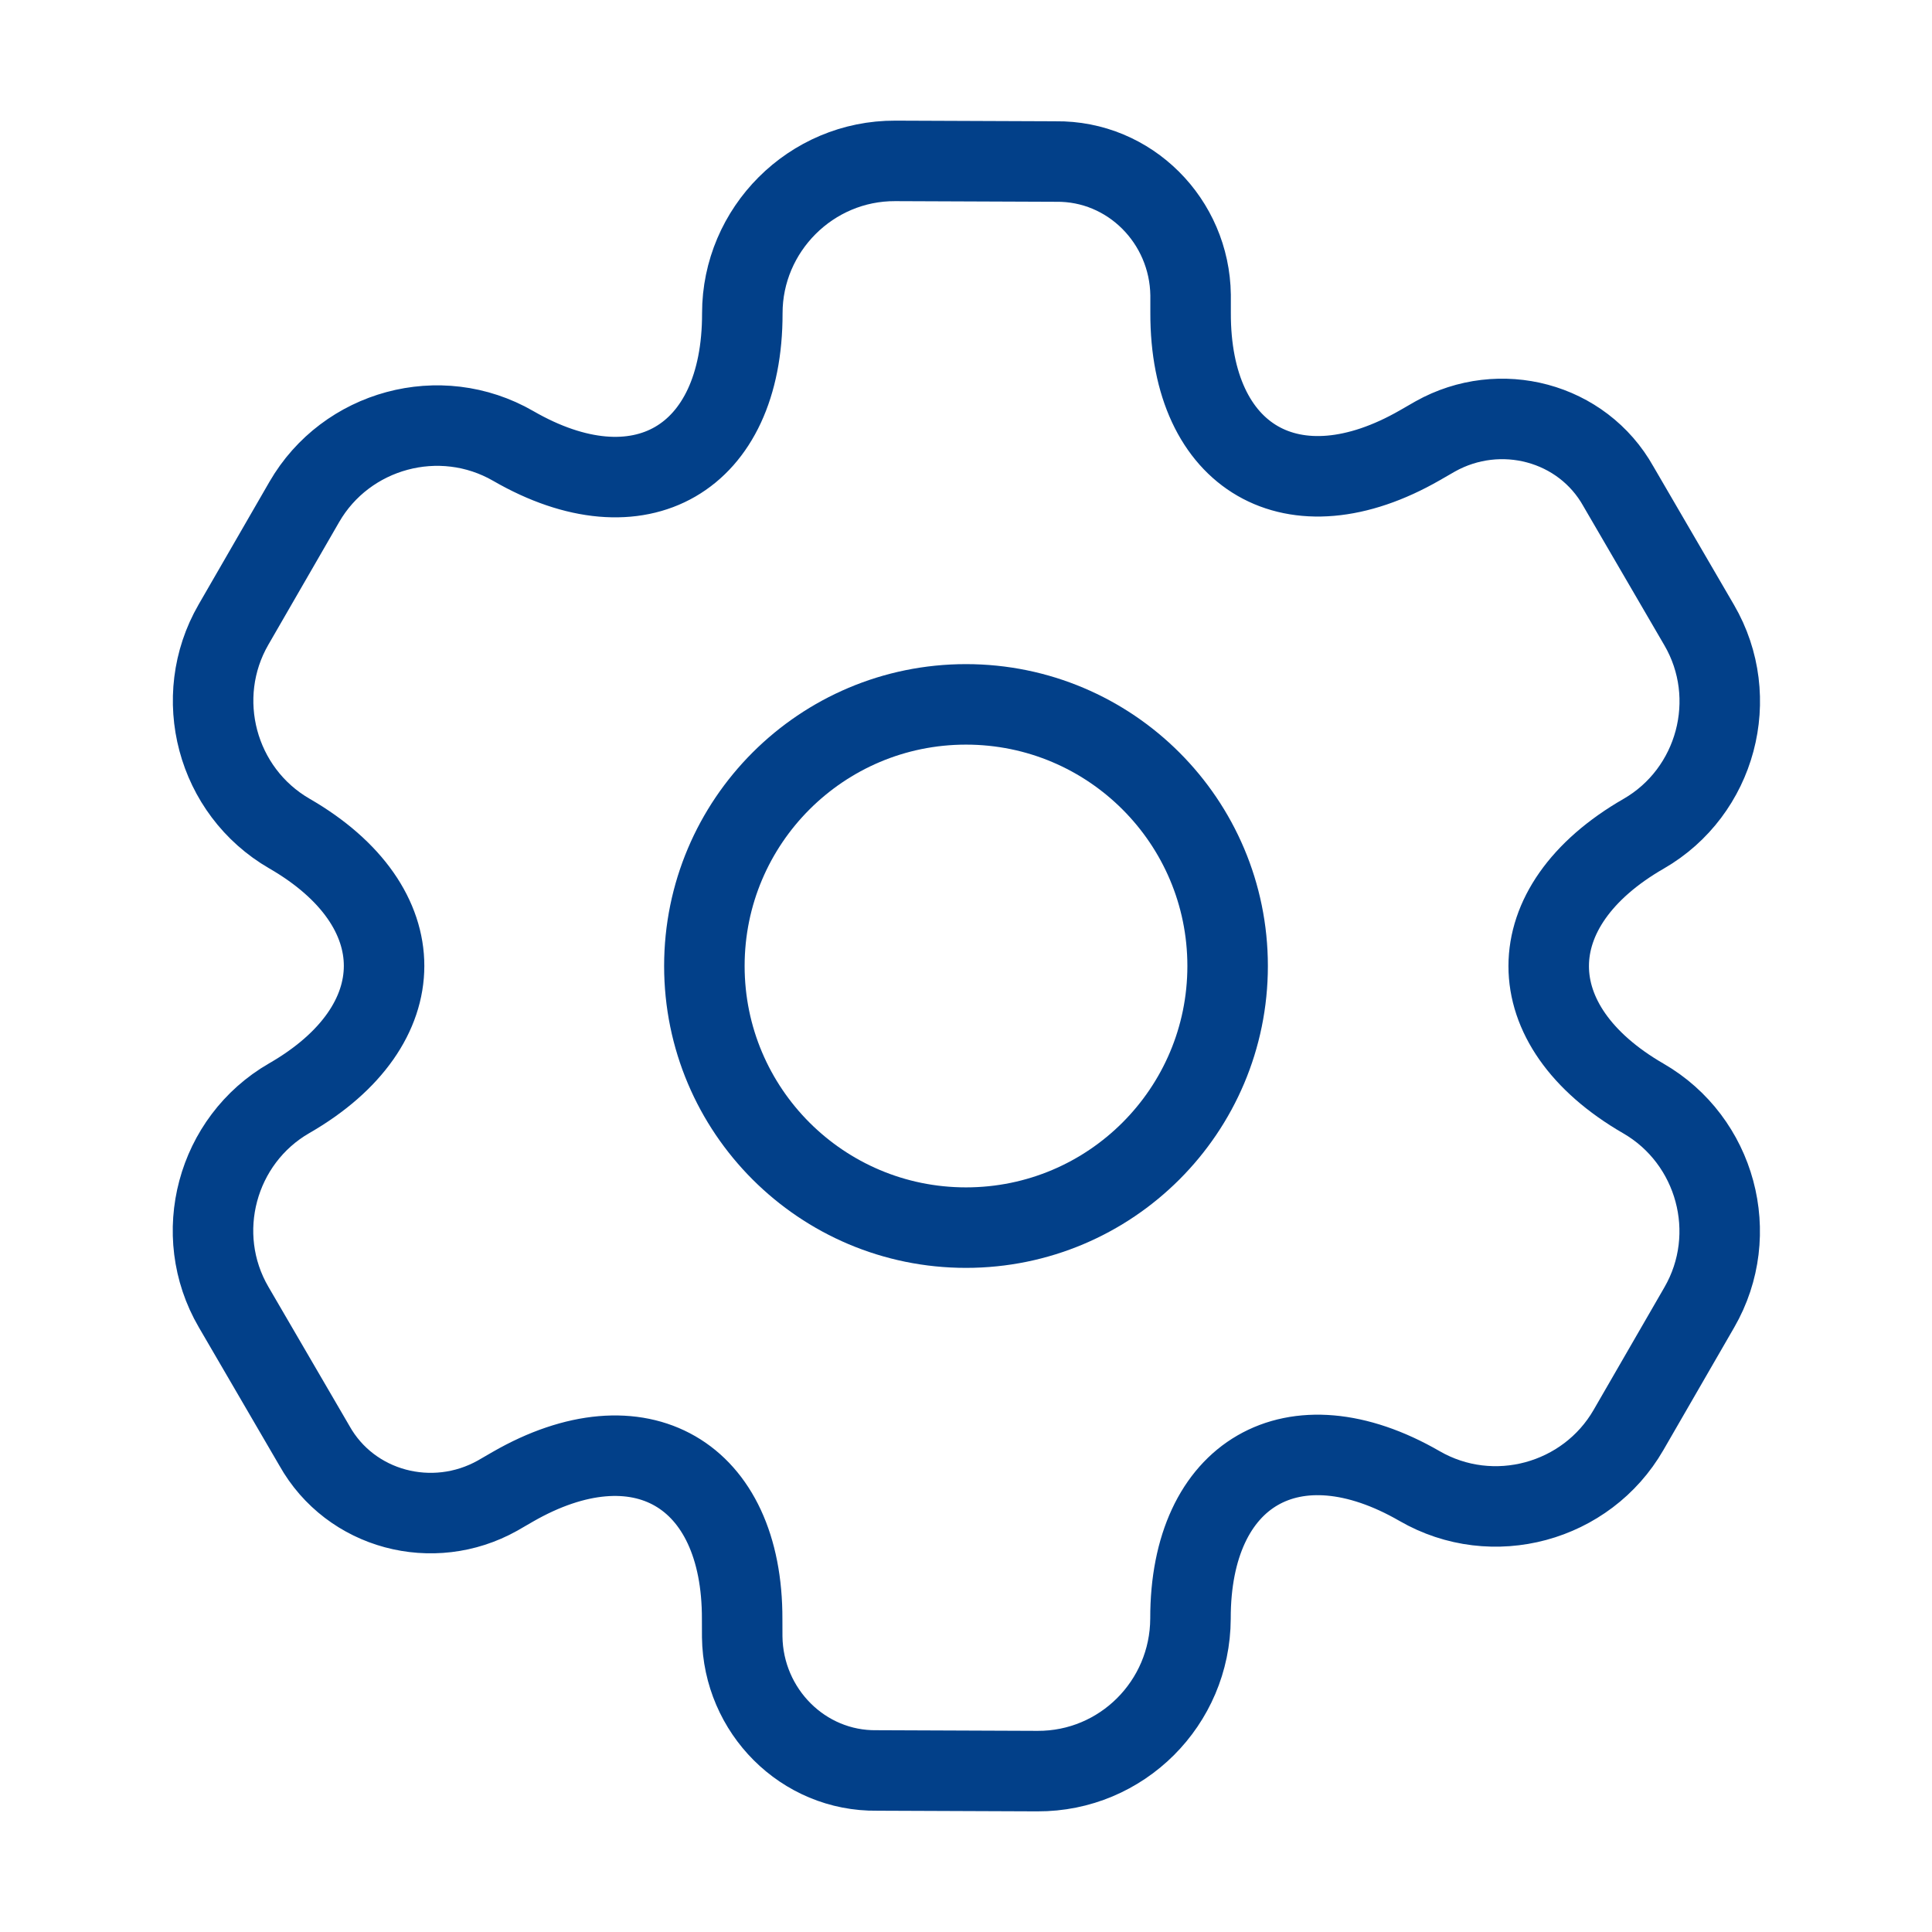 <svg width="36" height="36" viewBox="0 0 36 36" fill="none" xmlns="http://www.w3.org/2000/svg">
<path d="M4.35 11.64L5.67 9.353C6.45 8.002 8.2 7.523 9.564 8.31C11.915 9.668 13.836 8.56 13.832 5.838C13.831 4.279 15.111 2.991 16.683 2.998L19.673 3.01C21.052 2.992 22.167 4.12 22.185 5.499L22.185 5.829C22.177 8.543 24.1 9.653 26.459 8.296L26.744 8.132C27.948 7.458 29.483 7.859 30.156 9.062L31.661 11.646C32.453 13.004 31.979 14.756 30.628 15.535C28.268 16.892 28.27 19.11 30.621 20.468C31.972 21.248 32.452 22.997 31.664 24.361L30.344 26.647C29.564 27.998 27.815 28.478 26.451 27.69C24.1 26.333 22.178 27.441 22.183 30.162C22.176 31.735 20.903 33.009 19.331 33.002L16.341 32.99C14.963 33.009 13.848 31.88 13.83 30.501L13.829 30.172C13.838 27.457 11.915 26.347 9.555 27.704L9.27 27.869C8.067 28.542 6.532 28.141 5.858 26.938L4.353 24.355C3.561 22.997 4.036 21.244 5.387 20.465C7.746 19.108 7.745 16.89 5.394 15.533C4.03 14.745 3.57 12.991 4.35 11.64Z" stroke="#024089" stroke-width="1.5" stroke-miterlimit="10" stroke-linecap="round" stroke-linejoin="round"/>
<path d="M22.875 18C22.875 15.308 20.692 13.125 18 13.125C15.308 13.125 13.125 15.308 13.125 18C13.125 20.692 15.308 22.875 18 22.875C20.692 22.875 22.875 20.692 22.875 18Z" stroke="#024089" stroke-width="1.5"/>
</svg>
